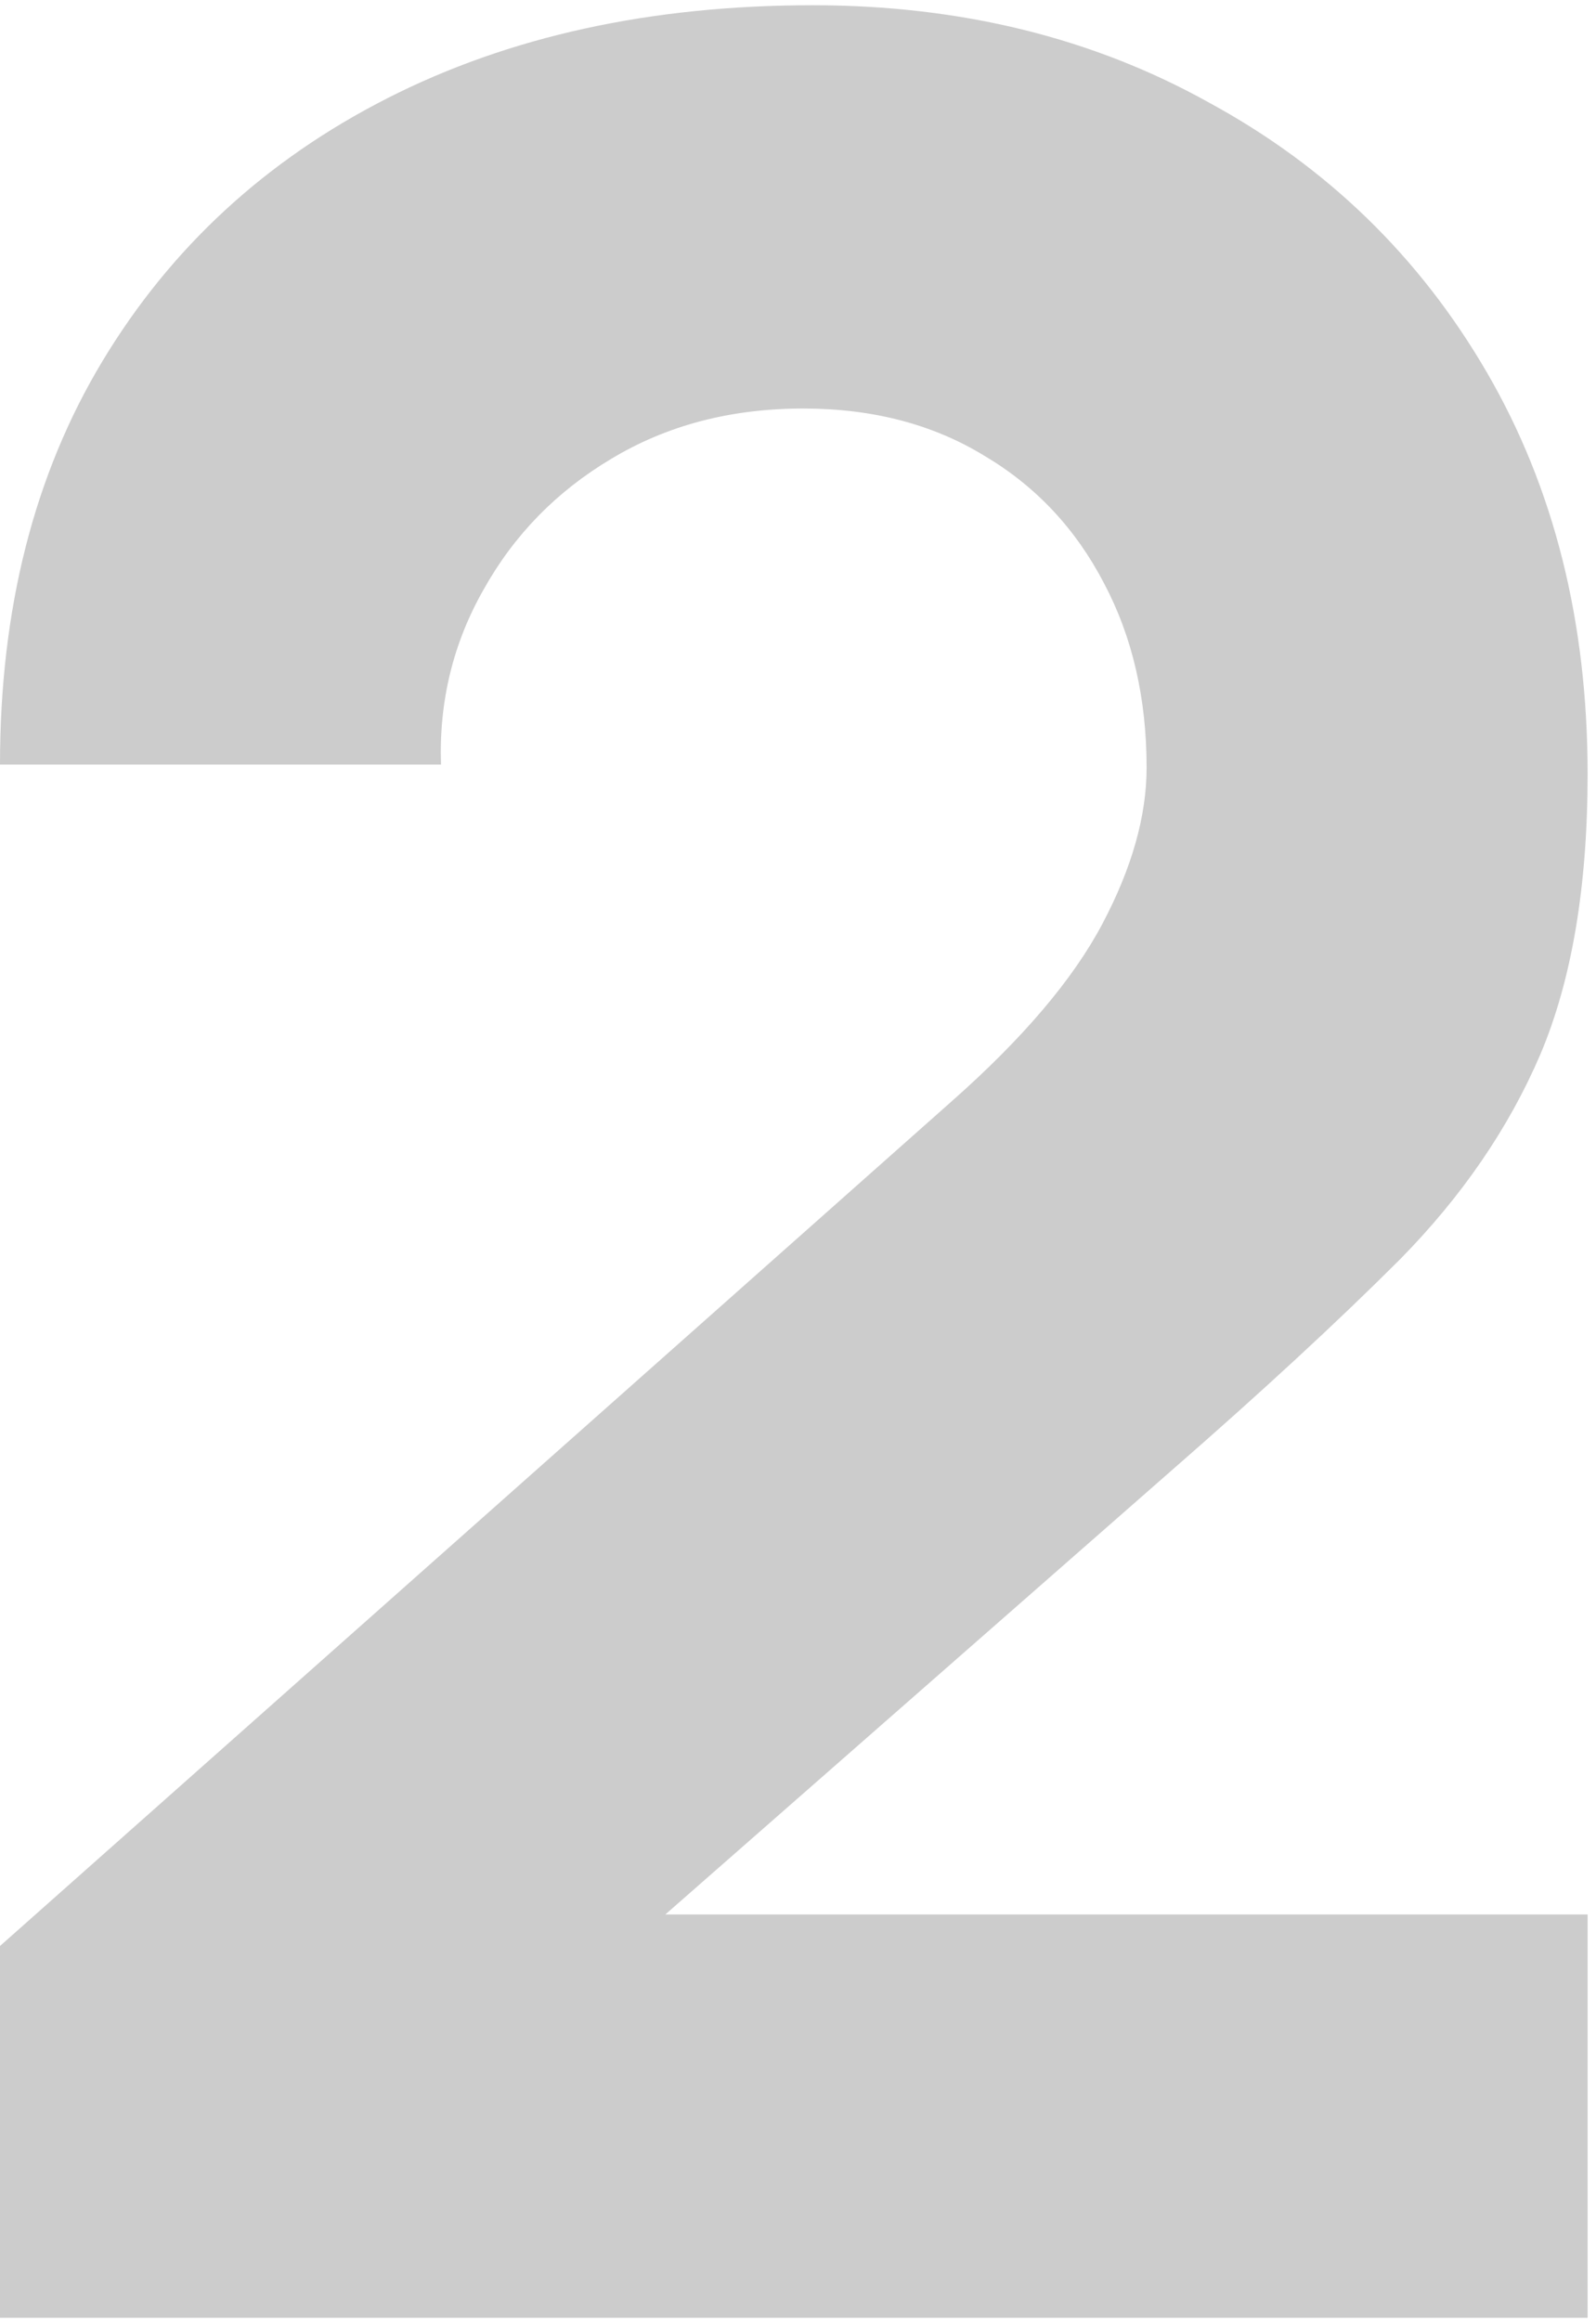 <svg width="152" height="221" viewBox="0 0 152 221" fill="none" xmlns="http://www.w3.org/2000/svg">
<g style="mix-blend-mode:soft-light">
<path d="M2.23517e-07 220.7V185.3L90.6 104.9C97.4 98.9 102.2 93.25 105 87.95C107.8 82.65 109.2 77.7 109.2 73.1C109.2 66.5 107.85 60.65 105.15 55.55C102.45 50.35 98.65 46.3 93.75 43.4C88.85 40.4 83.1 38.9 76.5 38.9C69.6 38.9 63.5 40.5 58.2 43.7C53 46.8 48.95 50.95 46.05 56.15C43.15 61.25 41.8 66.8 42 72.8H2.23517e-07C2.23517e-07 58 3.25 45.2 9.75 34.4C16.25 23.6 25.3 15.25 36.9 9.35C48.5 3.45 62 0.5 77.4 0.5C91.5 0.5 104.1 3.6 115.2 9.8C126.4 15.9 135.2 24.45 141.6 35.45C148 46.45 151.2 59.2 151.2 73.7C151.2 84.4 149.7 93.3 146.7 100.4C143.7 107.4 139.25 113.9 133.35 119.9C127.45 125.8 120.2 132.5 111.6 140L53.1 191.3L49.8 182.3H151.2V220.7H2.23517e-07Z" fill="#CCCCCC"/>
</g>
</svg>

